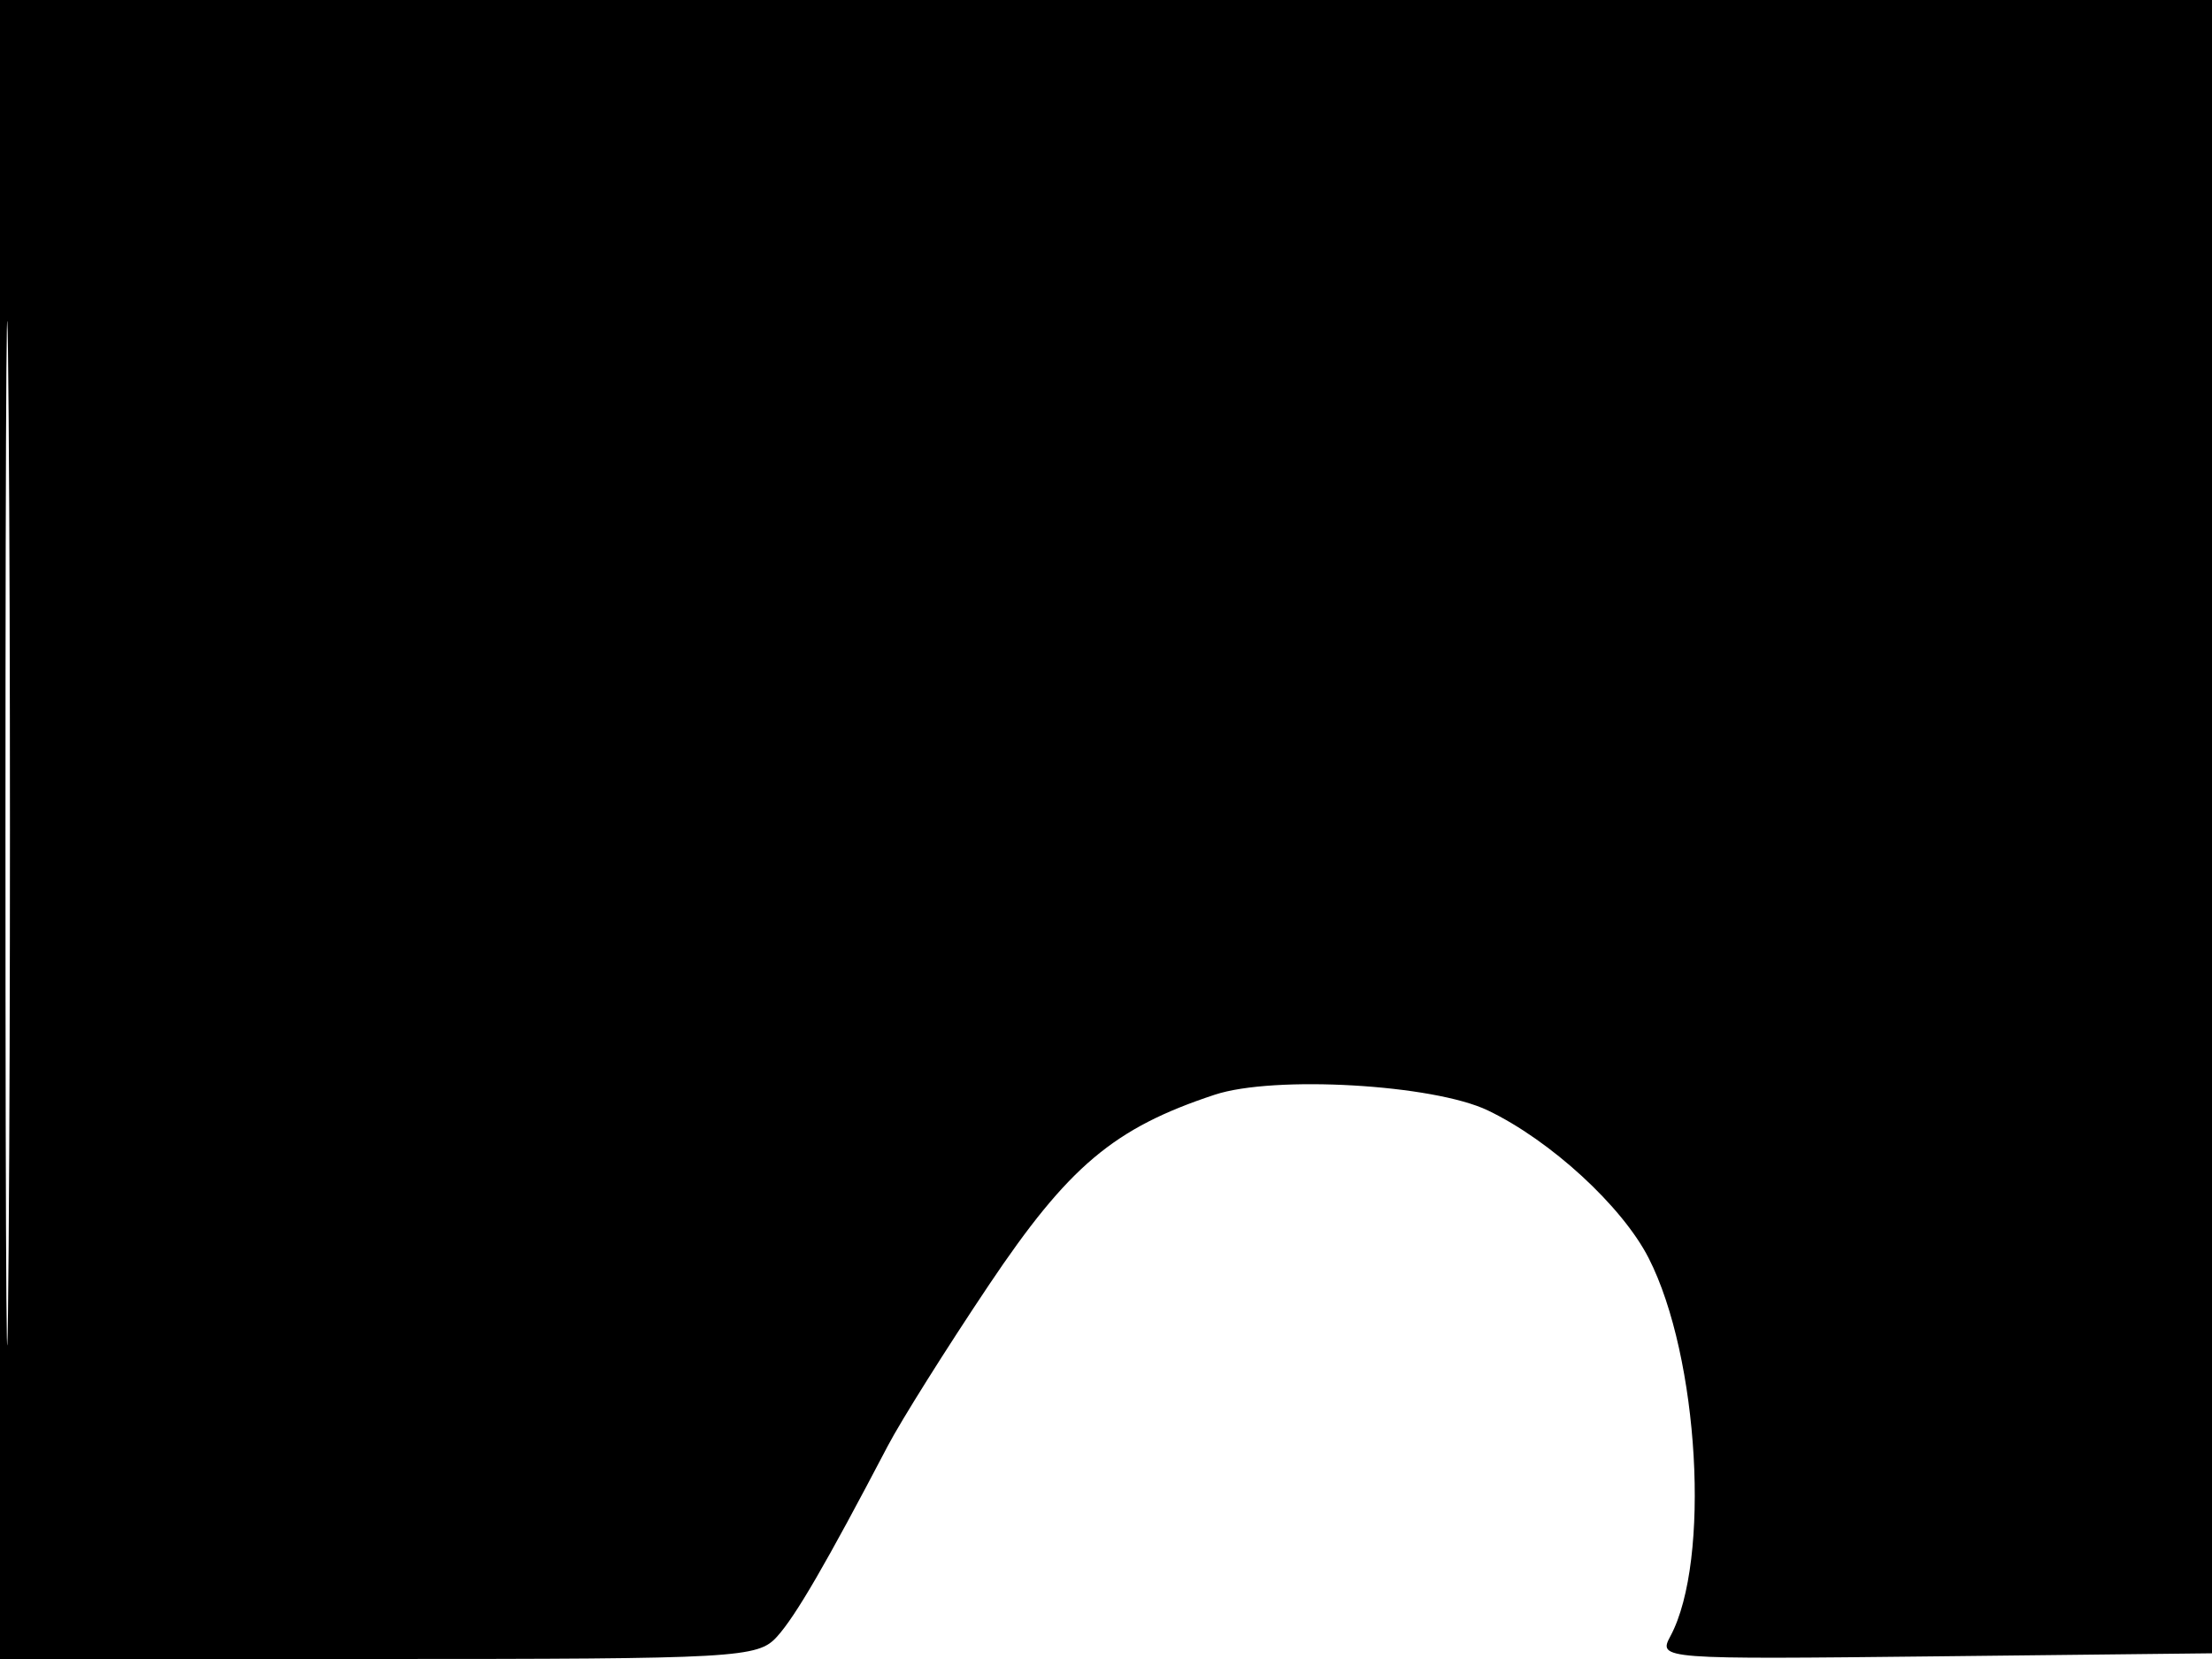 <svg xmlns="http://www.w3.org/2000/svg" width="192" height="144" viewBox="0 0 192 144" version="1.1">
	<path d="M 0 72 L 0 144 32.845 144 C 64.086 144, 65.776 143.905, 67.446 142.059 C 69.067 140.269, 71.700 135.735, 77.062 125.500 C 78.214 123.300, 82.159 117.021, 85.829 111.547 C 92.747 101.225, 96.680 97.911, 105.437 95.021 C 110.581 93.323, 124.411 94.118, 129.145 96.384 C 134.583 98.986, 140.807 104.702, 143.102 109.200 C 147.480 117.782, 148.500 135.460, 144.995 142.009 C 143.918 144.022, 144.076 144.034, 168.205 143.768 L 192.500 143.500 192.757 71.750 L 193.013 0 96.507 0 L 0 0 0 72 M 0.474 72.500 C 0.474 112.100, 0.598 128.154, 0.750 108.176 C 0.901 88.198, 0.901 55.798, 0.750 36.176 C 0.598 16.554, 0.474 32.900, 0.474 72.500" stroke="none" fill="black" fill-rule="evenodd"/>
</svg>